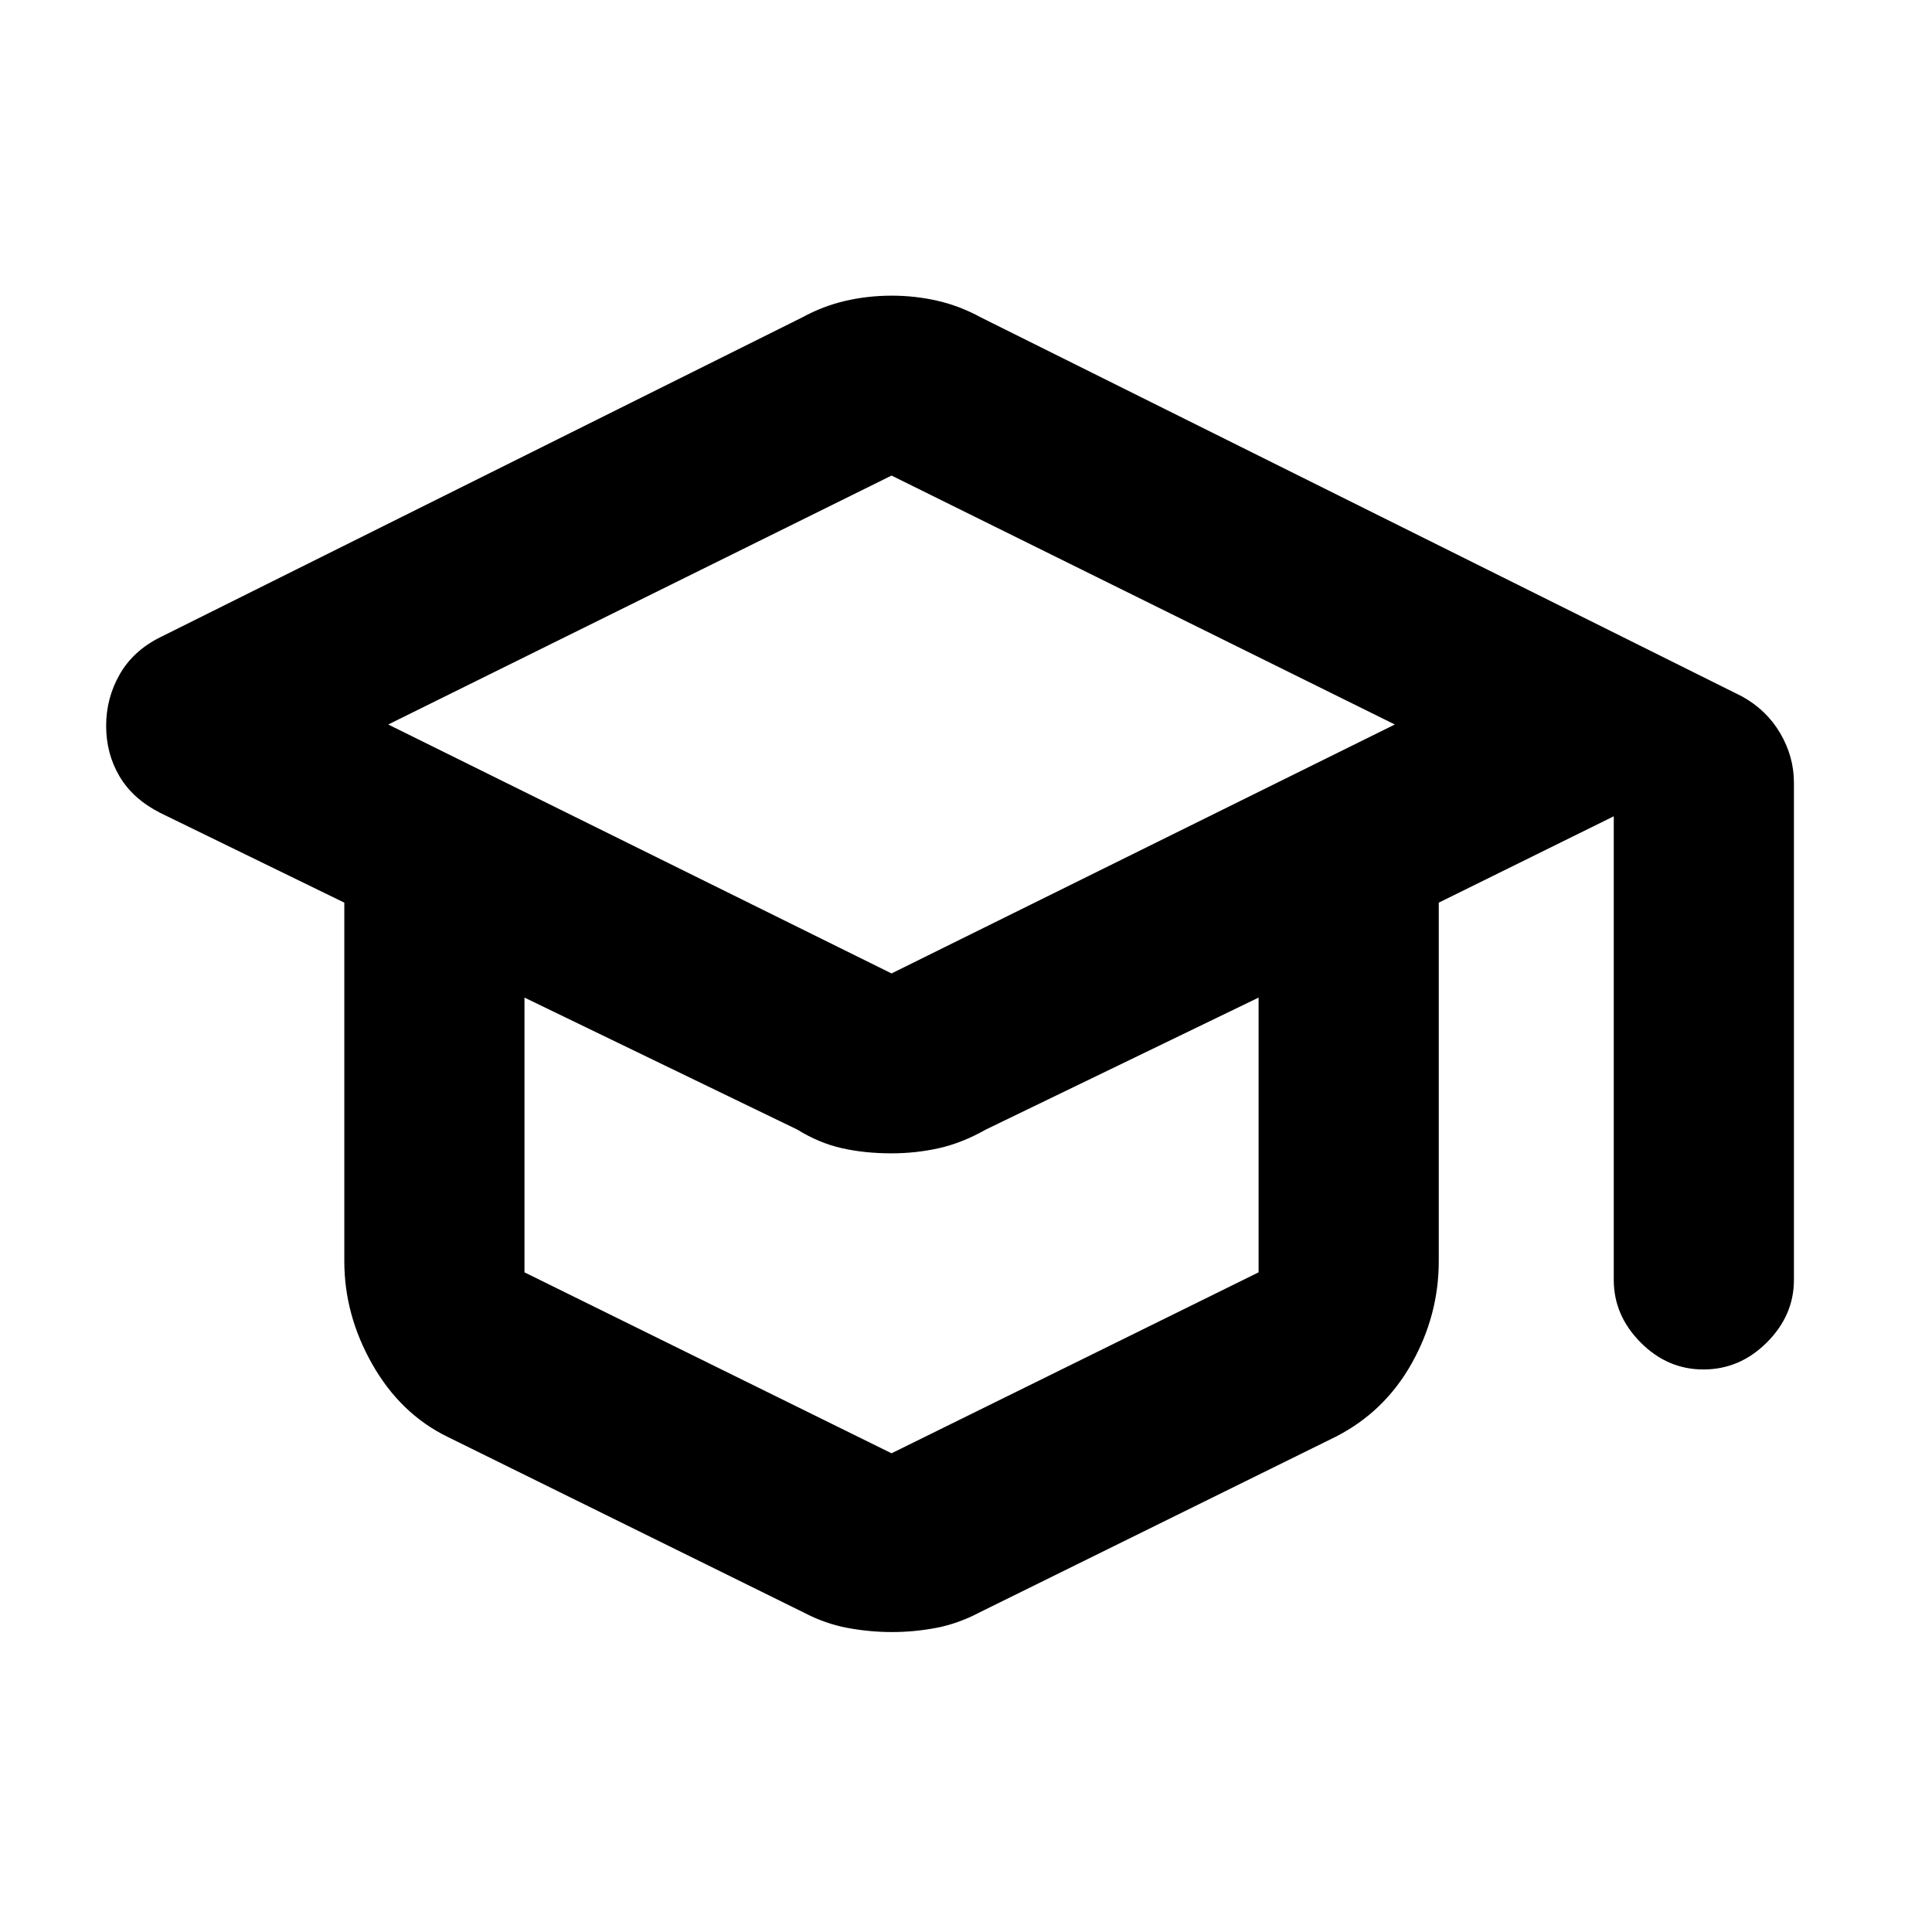 <svg xmlns="http://www.w3.org/2000/svg" height="20" viewBox="0 -960 960 960" width="20"><path d="M222.218-246.13Q199-257.521 185.043-282.022q-13.956-24.5-13.956-51.283v-178.173L79.522-556.13q-13.553-6.917-20.168-18.171-6.615-11.255-6.615-25.011 0-13.756 6.696-25.526 6.695-11.771 20.087-18.467l319.043-158.956q10.405-5.696 21.572-8.261 11.166-2.565 22.921-2.565 11.755 0 22.863 2.565 11.109 2.565 21.514 8.261l378.174 188.304q12.23 6.767 19.007 18.356 6.776 11.59 6.776 24.514V-324q0 17.603-13.437 31.041-13.438 13.438-31.542 13.438-17.891 0-31.217-13.438T801.87-324v-230.391l-86.957 42.913v178.173q0 26.783-13.456 50.783Q688-258.521 663.782-246.13L486.87-158.87q-10.826 5.696-21.73 7.761-10.904 2.066-21.935 2.066-11.031 0-22.14-2.066-11.109-2.065-21.935-7.761l-176.912-87.26ZM443-476.305 693.086-600 443-723.695 192.914-600 443-476.305Zm0 238.435 182.391-89.913v-136.521L489.87-398.739q-11.826 6.696-23.319 9.261-11.493 2.565-23.551 2.565-13.391 0-24.718-2.565-11.326-2.565-22.152-9.261l-135.521-65.565v136.521L443-237.87Zm1-231.435Zm-1 141.436Zm0 0Z"/></svg>